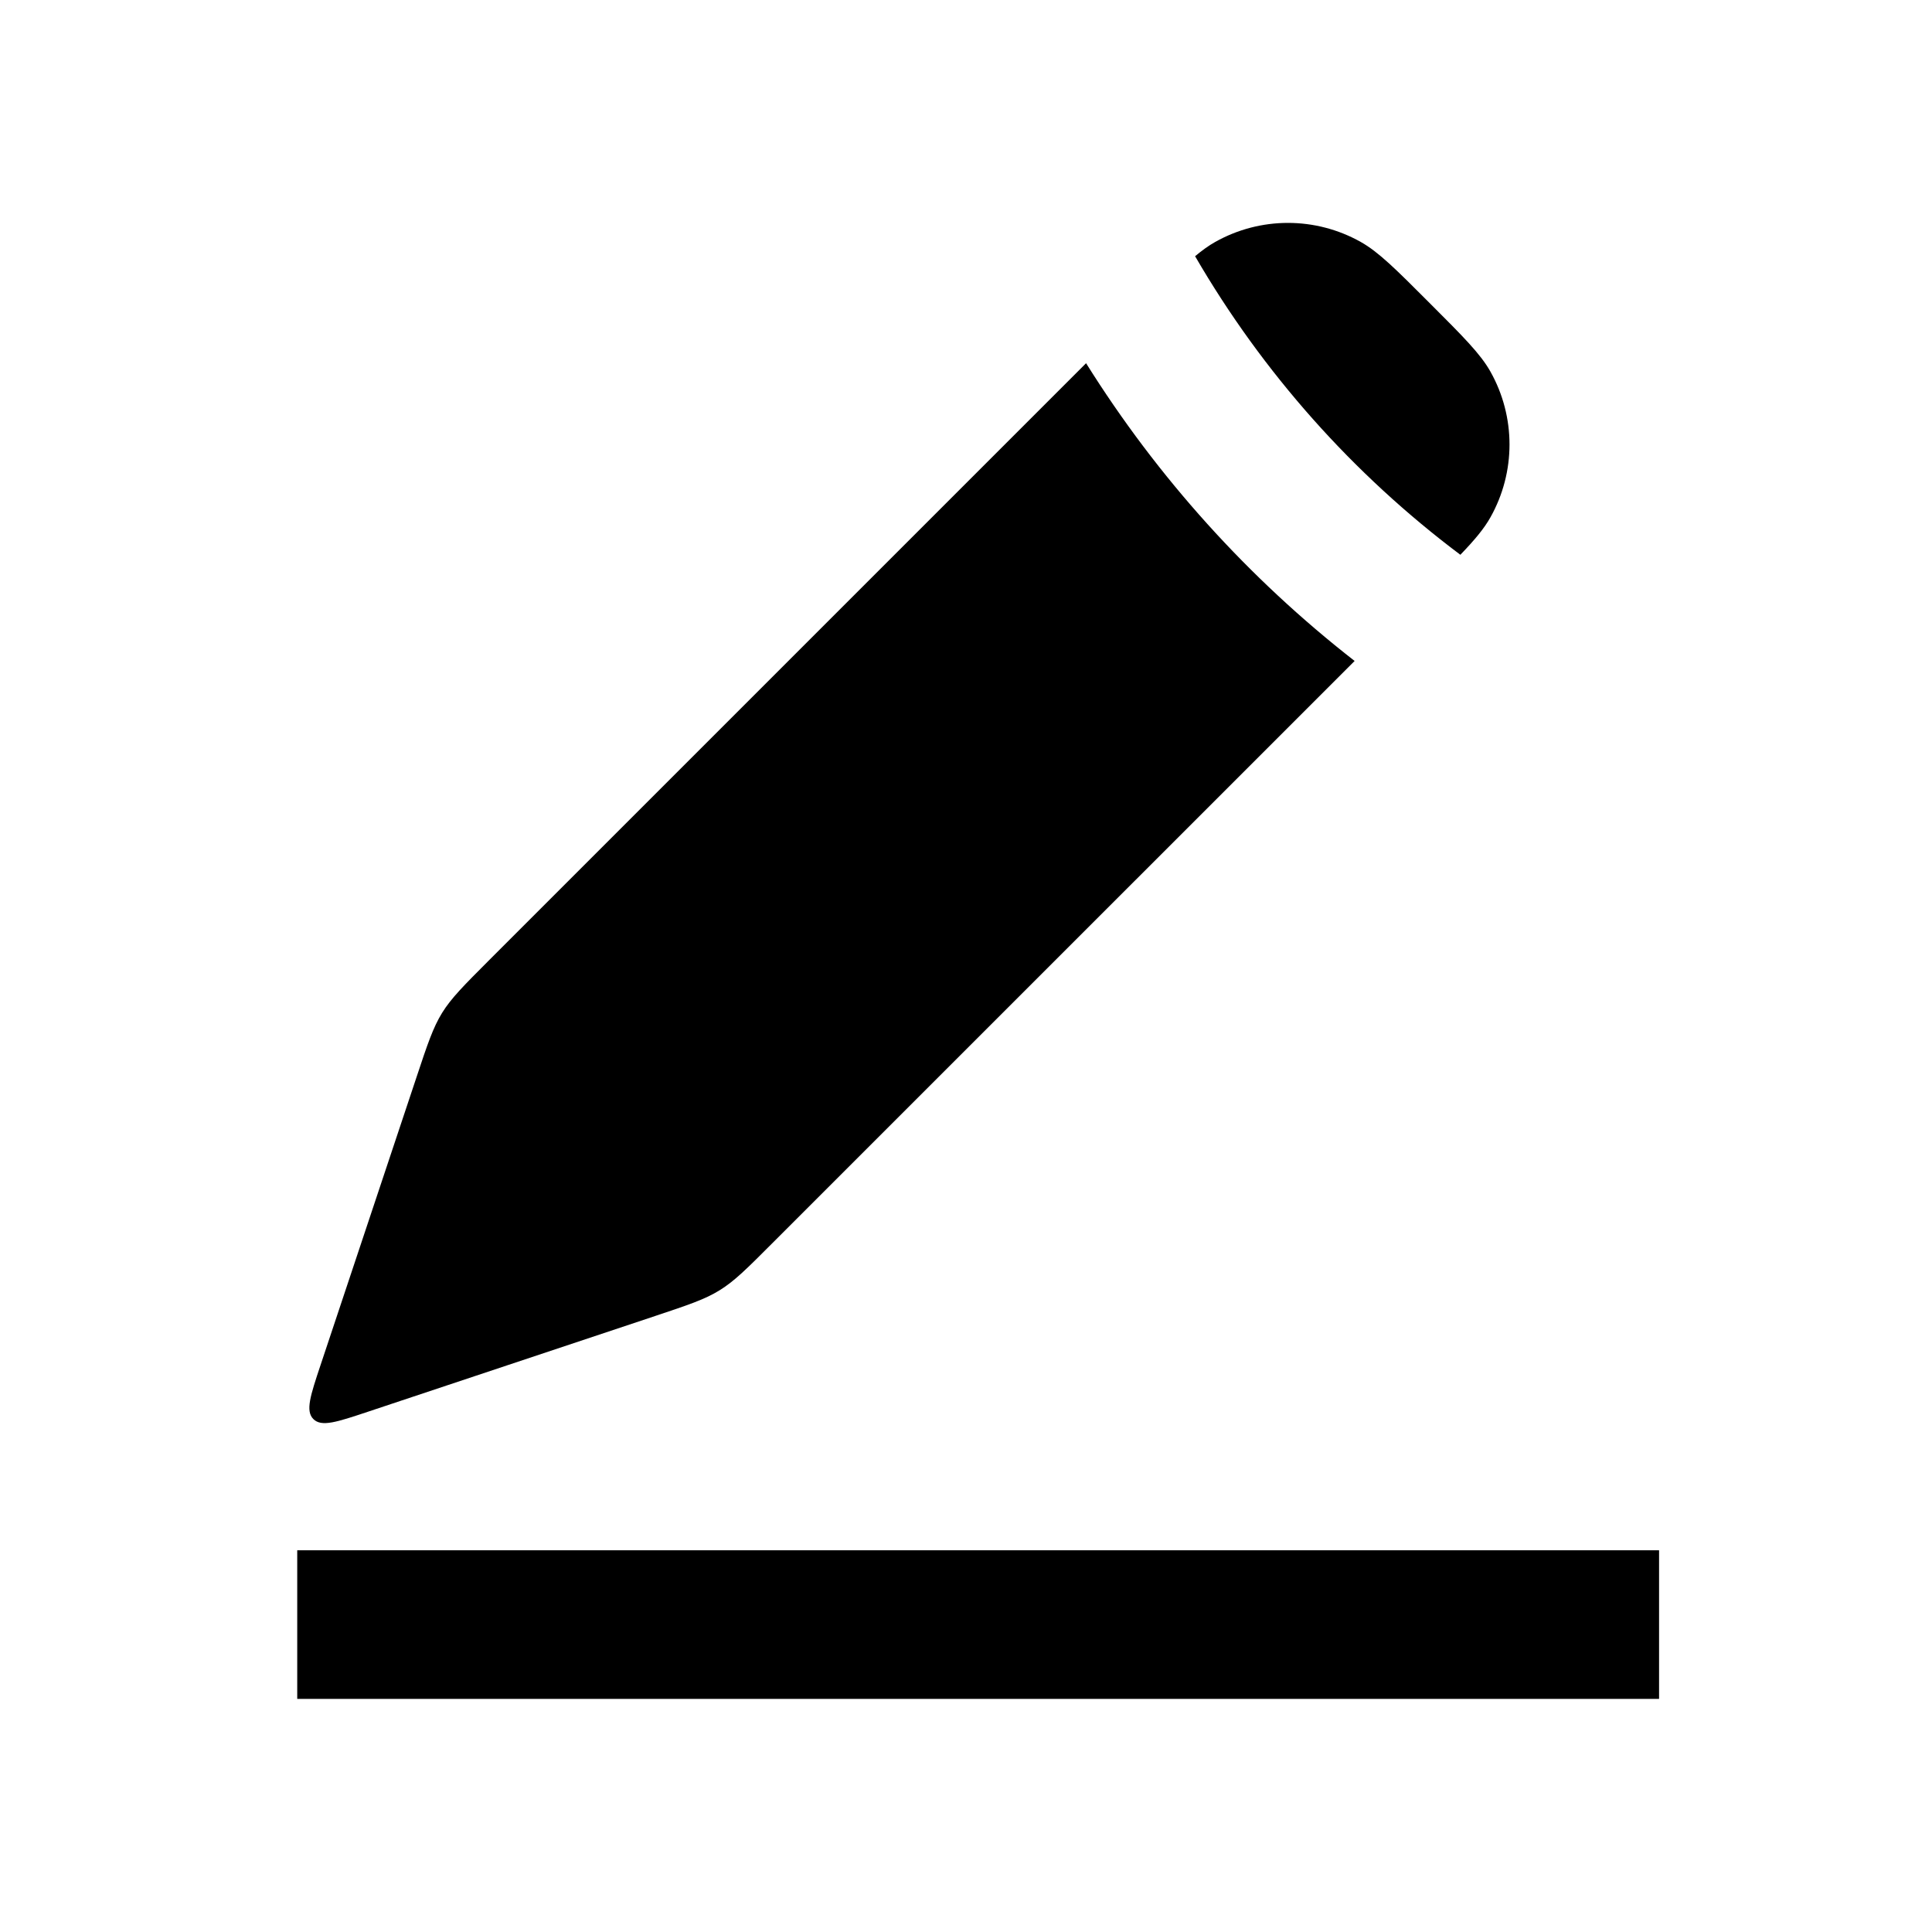 <svg width="26" height="26" viewBox="0 0 26 26" fill="none" xmlns="http://www.w3.org/2000/svg">
<path fill-rule="evenodd" clip-rule="evenodd" d="M19.653 7.466C19.849 7.262 19.972 7.114 20.057 6.963C20.4 6.354 20.4 5.609 20.057 5C19.922 4.761 19.694 4.533 19.238 4.077L19.238 4.077C18.782 3.62 18.553 3.392 18.314 3.257C17.705 2.914 16.961 2.914 16.352 3.257C16.265 3.306 16.179 3.368 16.083 3.448C16.992 5.014 18.207 6.381 19.653 7.466ZM14.616 4.888L6.571 12.933L6.571 12.933C6.239 13.266 6.073 13.432 5.95 13.63C5.828 13.828 5.753 14.051 5.605 14.497L4.315 18.367C4.177 18.781 4.108 18.988 4.217 19.097C4.326 19.207 4.533 19.138 4.947 19L8.817 17.71C9.263 17.561 9.486 17.487 9.684 17.364C9.882 17.242 10.049 17.076 10.381 16.743L10.381 16.743L18.23 8.895C16.8 7.781 15.577 6.425 14.616 4.888Z" fill="black"/>
<line x1="4" y1="21.863" x2="22.327" y2="21.863" stroke="black" stroke-width="2"/>
</svg>
